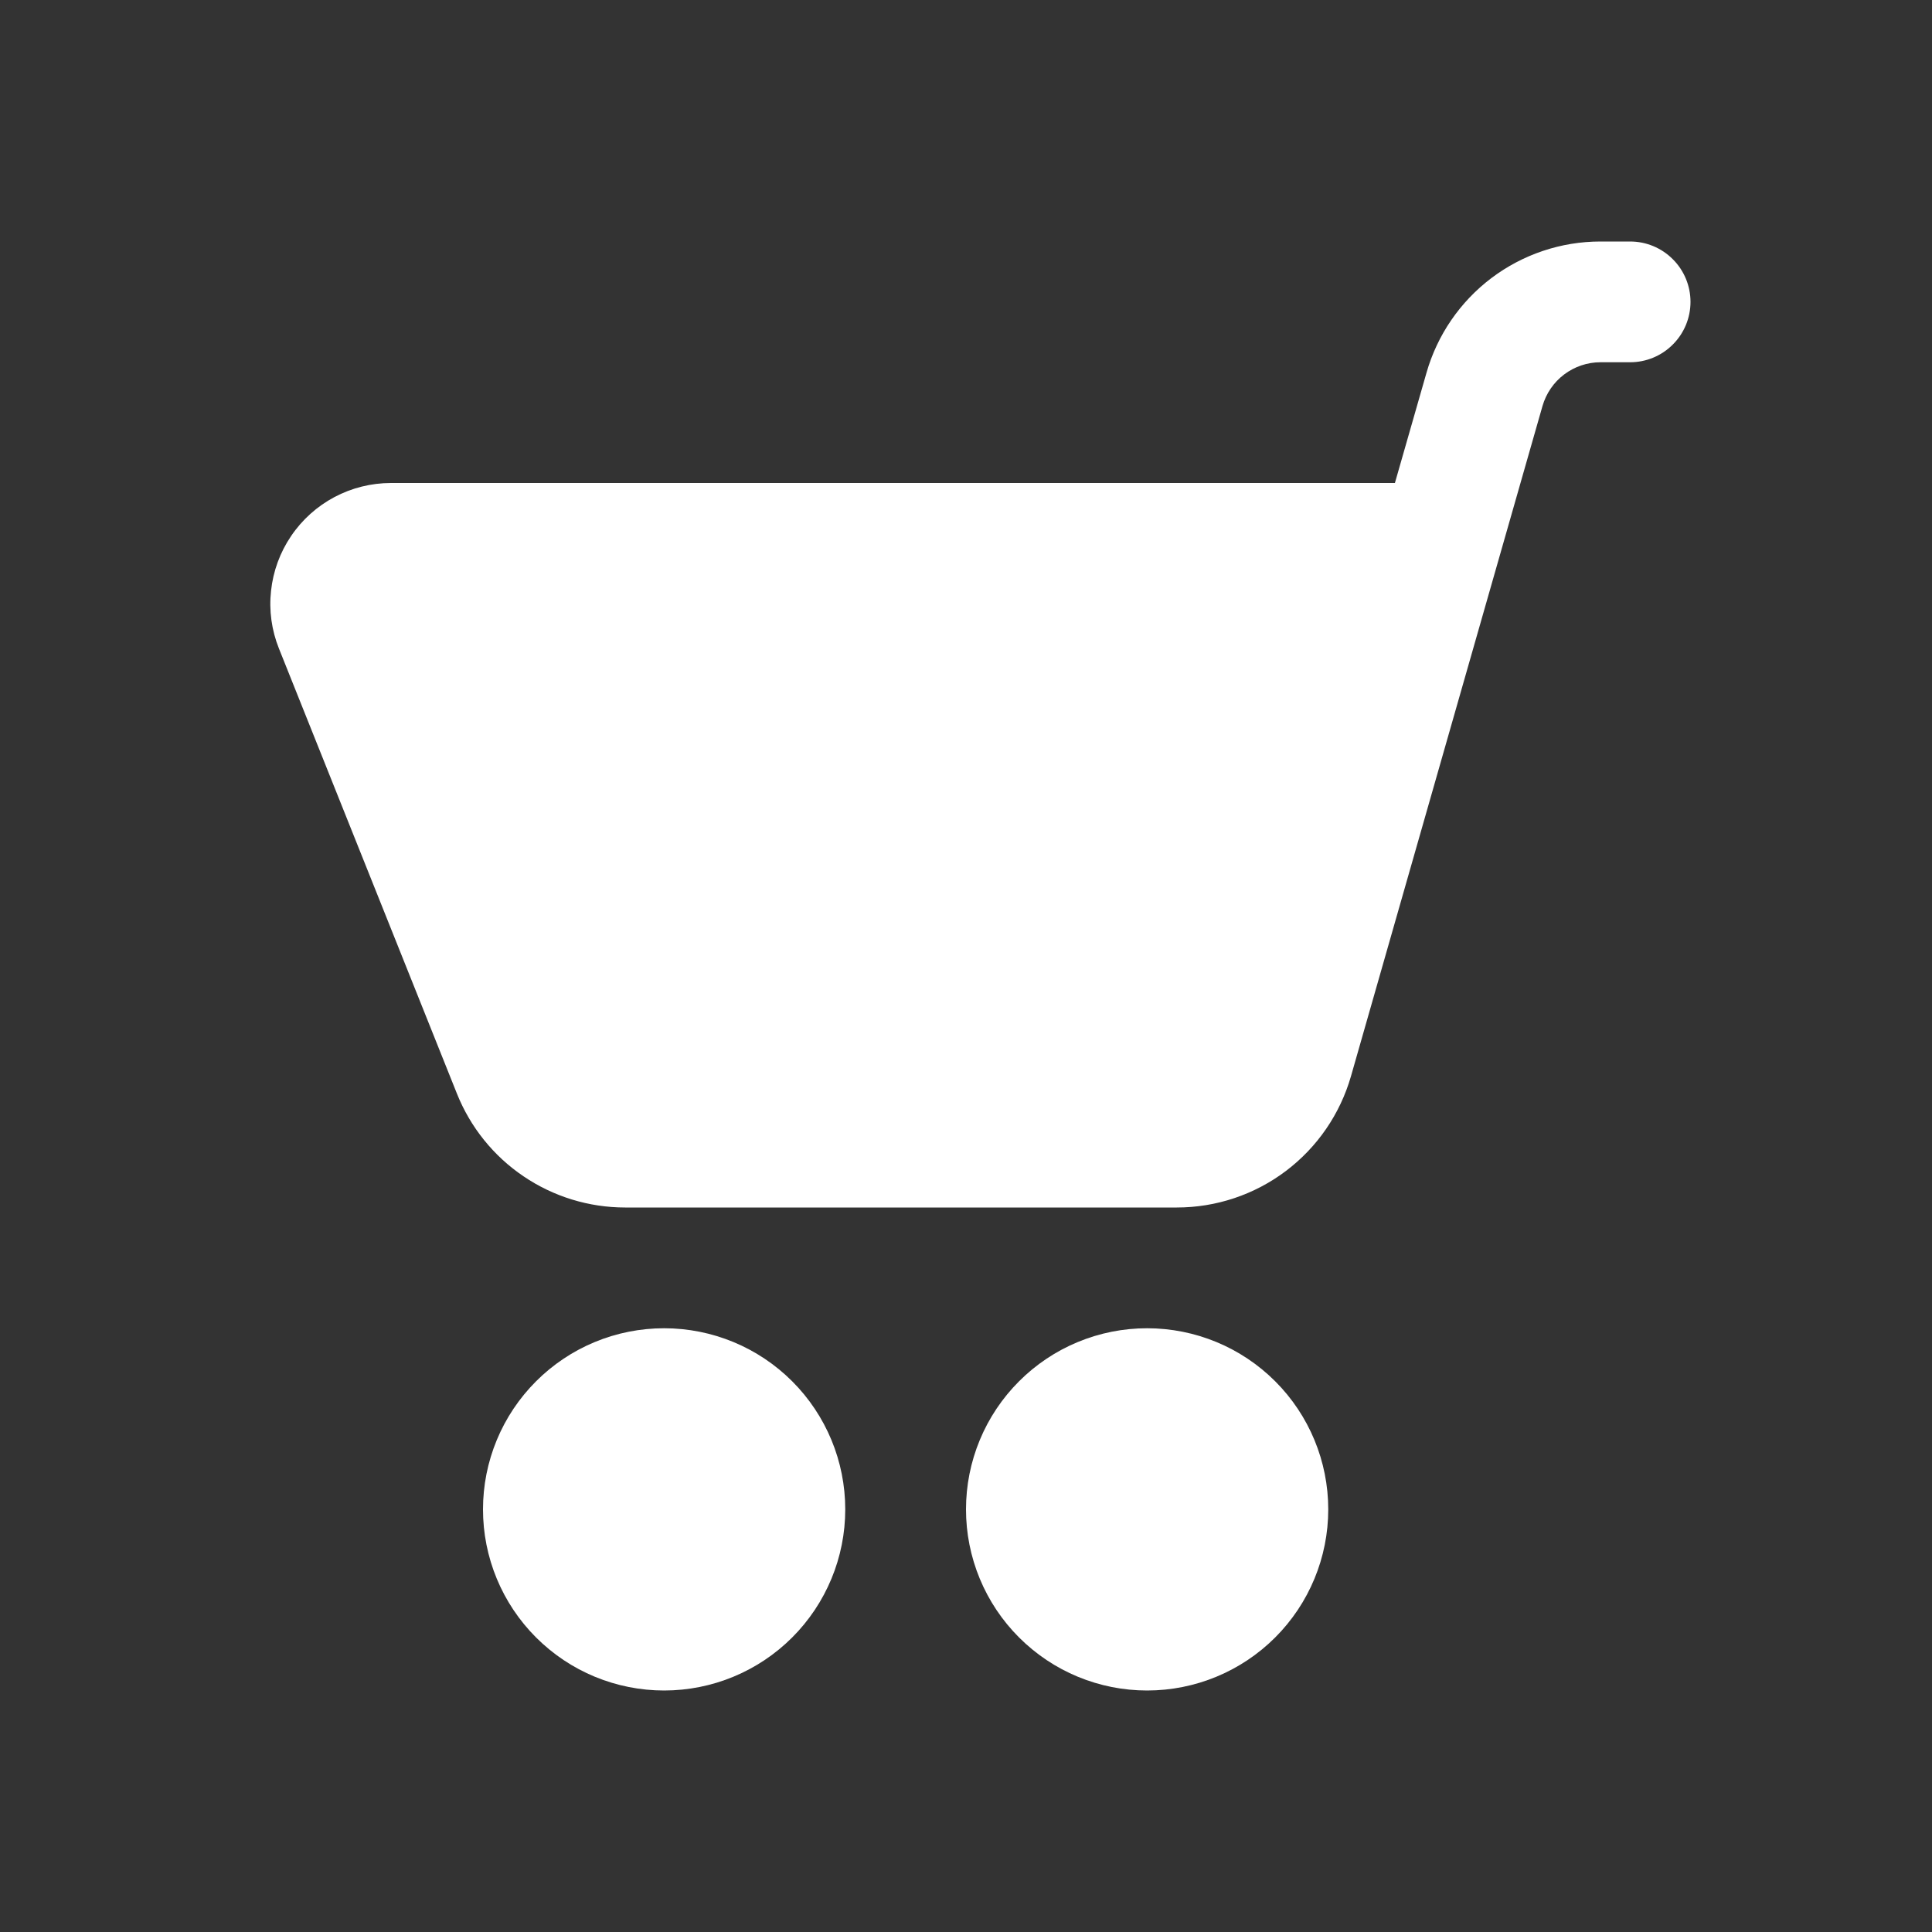 <svg width="24" height="24" viewBox="0 0 24 24" fill="none" xmlns="http://www.w3.org/2000/svg">
<rect x="0" y="0" width="24" height="24" fill="#333333" stroke="none"/>
<path d="M20.25 3C20.449 3 20.64 3.079 20.78 3.22C20.921 3.36 21 3.551 21 3.75C21 3.949 20.921 4.14 20.78 4.28C20.64 4.421 20.449 4.5 20.25 4.5H19.881C19.718 4.5 19.56 4.554 19.43 4.652C19.3 4.75 19.206 4.888 19.161 5.045L16.782 13.37C16.647 13.839 16.364 14.252 15.973 14.547C15.583 14.841 15.108 15 14.619 15H7.766C7.316 15 6.876 14.865 6.504 14.613C6.131 14.361 5.843 14.003 5.676 13.585L3.465 8.056C3.374 7.829 3.34 7.583 3.367 7.339C3.393 7.096 3.478 6.862 3.616 6.659C3.753 6.456 3.938 6.29 4.154 6.175C4.371 6.06 4.612 6 4.857 6H17.328L17.72 4.632C17.854 4.162 18.137 3.749 18.527 3.454C18.917 3.16 19.392 3 19.881 3H20.25ZM14.25 21C13.954 21 13.662 20.942 13.389 20.829C13.116 20.716 12.868 20.55 12.659 20.341C12.45 20.132 12.284 19.884 12.171 19.611C12.058 19.338 12 19.046 12 18.75C12 18.454 12.058 18.162 12.171 17.889C12.284 17.616 12.45 17.368 12.659 17.159C12.868 16.95 13.116 16.784 13.389 16.671C13.662 16.558 13.954 16.5 14.25 16.5C14.847 16.5 15.419 16.737 15.841 17.159C16.263 17.581 16.5 18.153 16.5 18.75C16.5 19.347 16.263 19.919 15.841 20.341C15.419 20.763 14.847 21 14.25 21ZM8.25 21C7.955 21 7.662 20.942 7.389 20.829C7.116 20.716 6.868 20.55 6.659 20.341C6.45 20.132 6.284 19.884 6.171 19.611C6.058 19.338 6 19.046 6 18.75C6 18.454 6.058 18.162 6.171 17.889C6.284 17.616 6.45 17.368 6.659 17.159C6.868 16.95 7.116 16.784 7.389 16.671C7.662 16.558 7.955 16.5 8.25 16.5C8.847 16.5 9.419 16.737 9.841 17.159C10.263 17.581 10.5 18.153 10.5 18.75C10.5 19.347 10.263 19.919 9.841 20.341C9.419 20.763 8.847 21 8.25 21Z" fill="white"/>
</svg>
